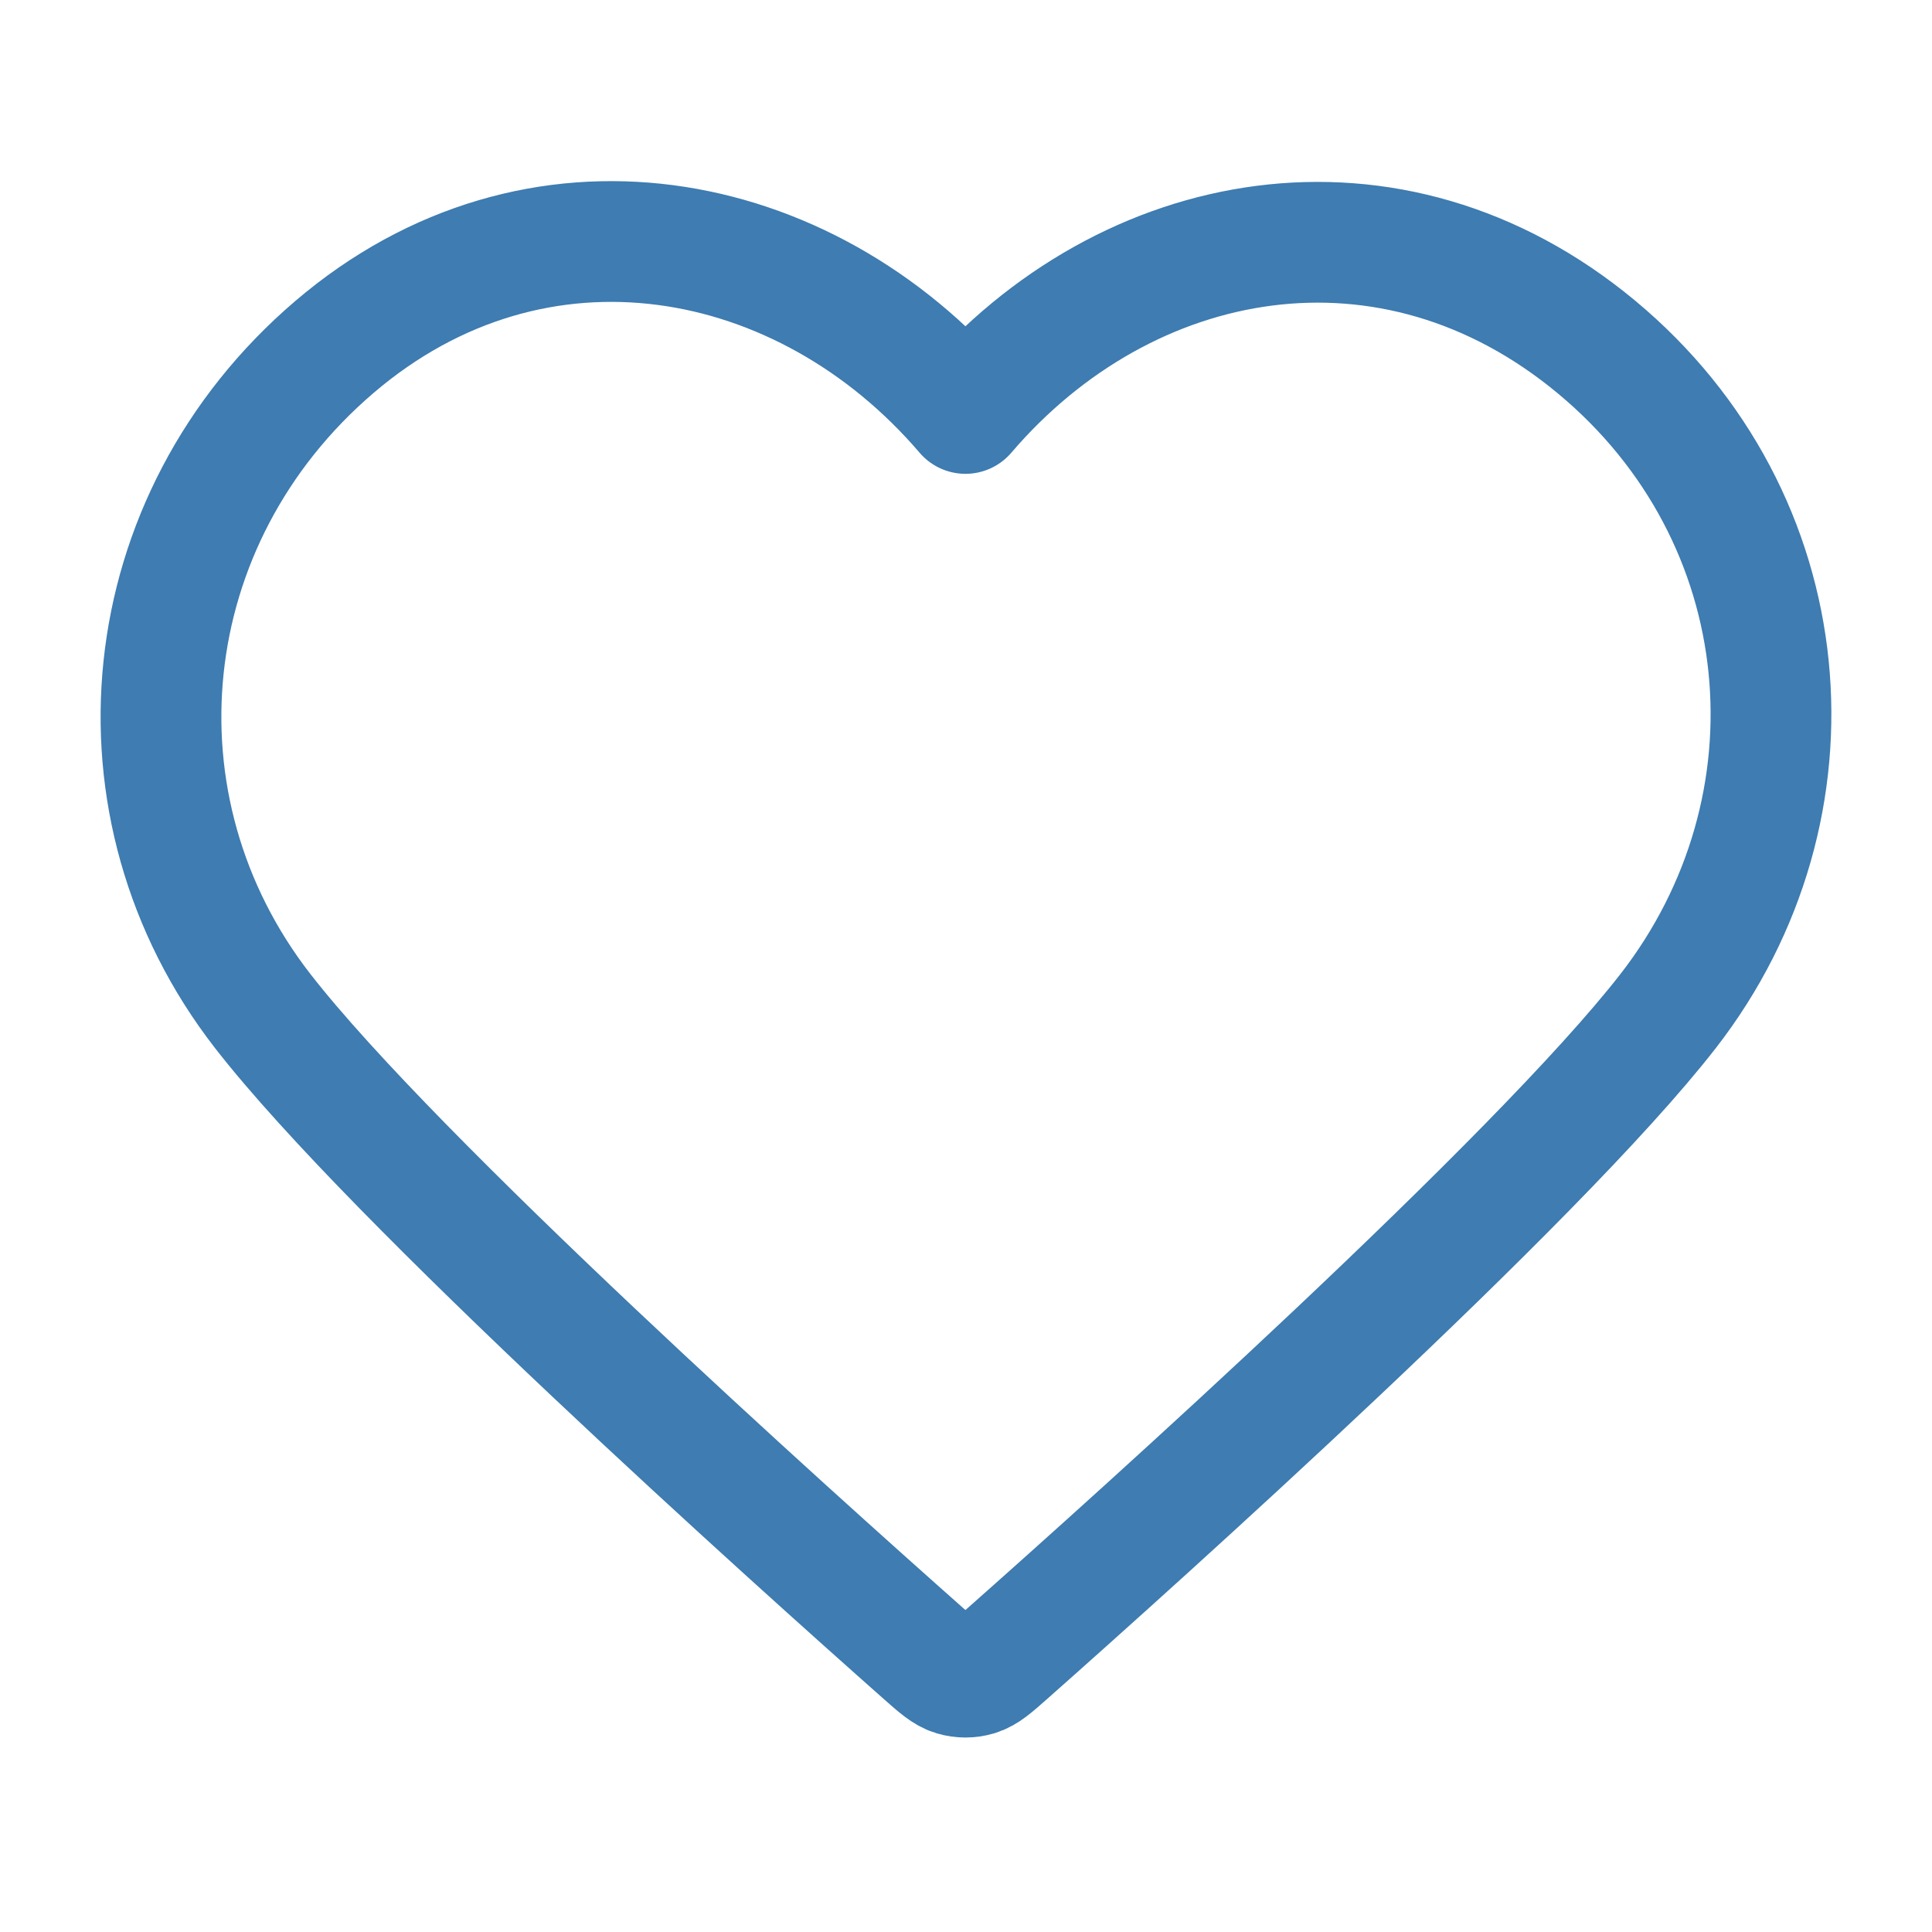 <svg width="32" height="32" viewBox="0 0 32 32" fill="none" xmlns="http://www.w3.org/2000/svg">
<path fill-rule="evenodd" clip-rule="evenodd" d="M15.991 6.848C13.325 3.731 8.88 2.893 5.539 5.747C2.199 8.601 1.729 13.372 4.352 16.747C6.533 19.553 13.133 25.472 15.296 27.388C15.538 27.602 15.659 27.709 15.8 27.751C15.923 27.788 16.058 27.788 16.181 27.751C16.322 27.709 16.443 27.602 16.685 27.388C18.849 25.472 25.448 19.553 27.629 16.747C30.252 13.372 29.84 8.57 26.442 5.747C23.044 2.923 18.657 3.731 15.991 6.848Z" stroke="#3E7CB1" stroke-width="2" stroke-linecap="round" stroke-linejoin="round"/>
</svg>
